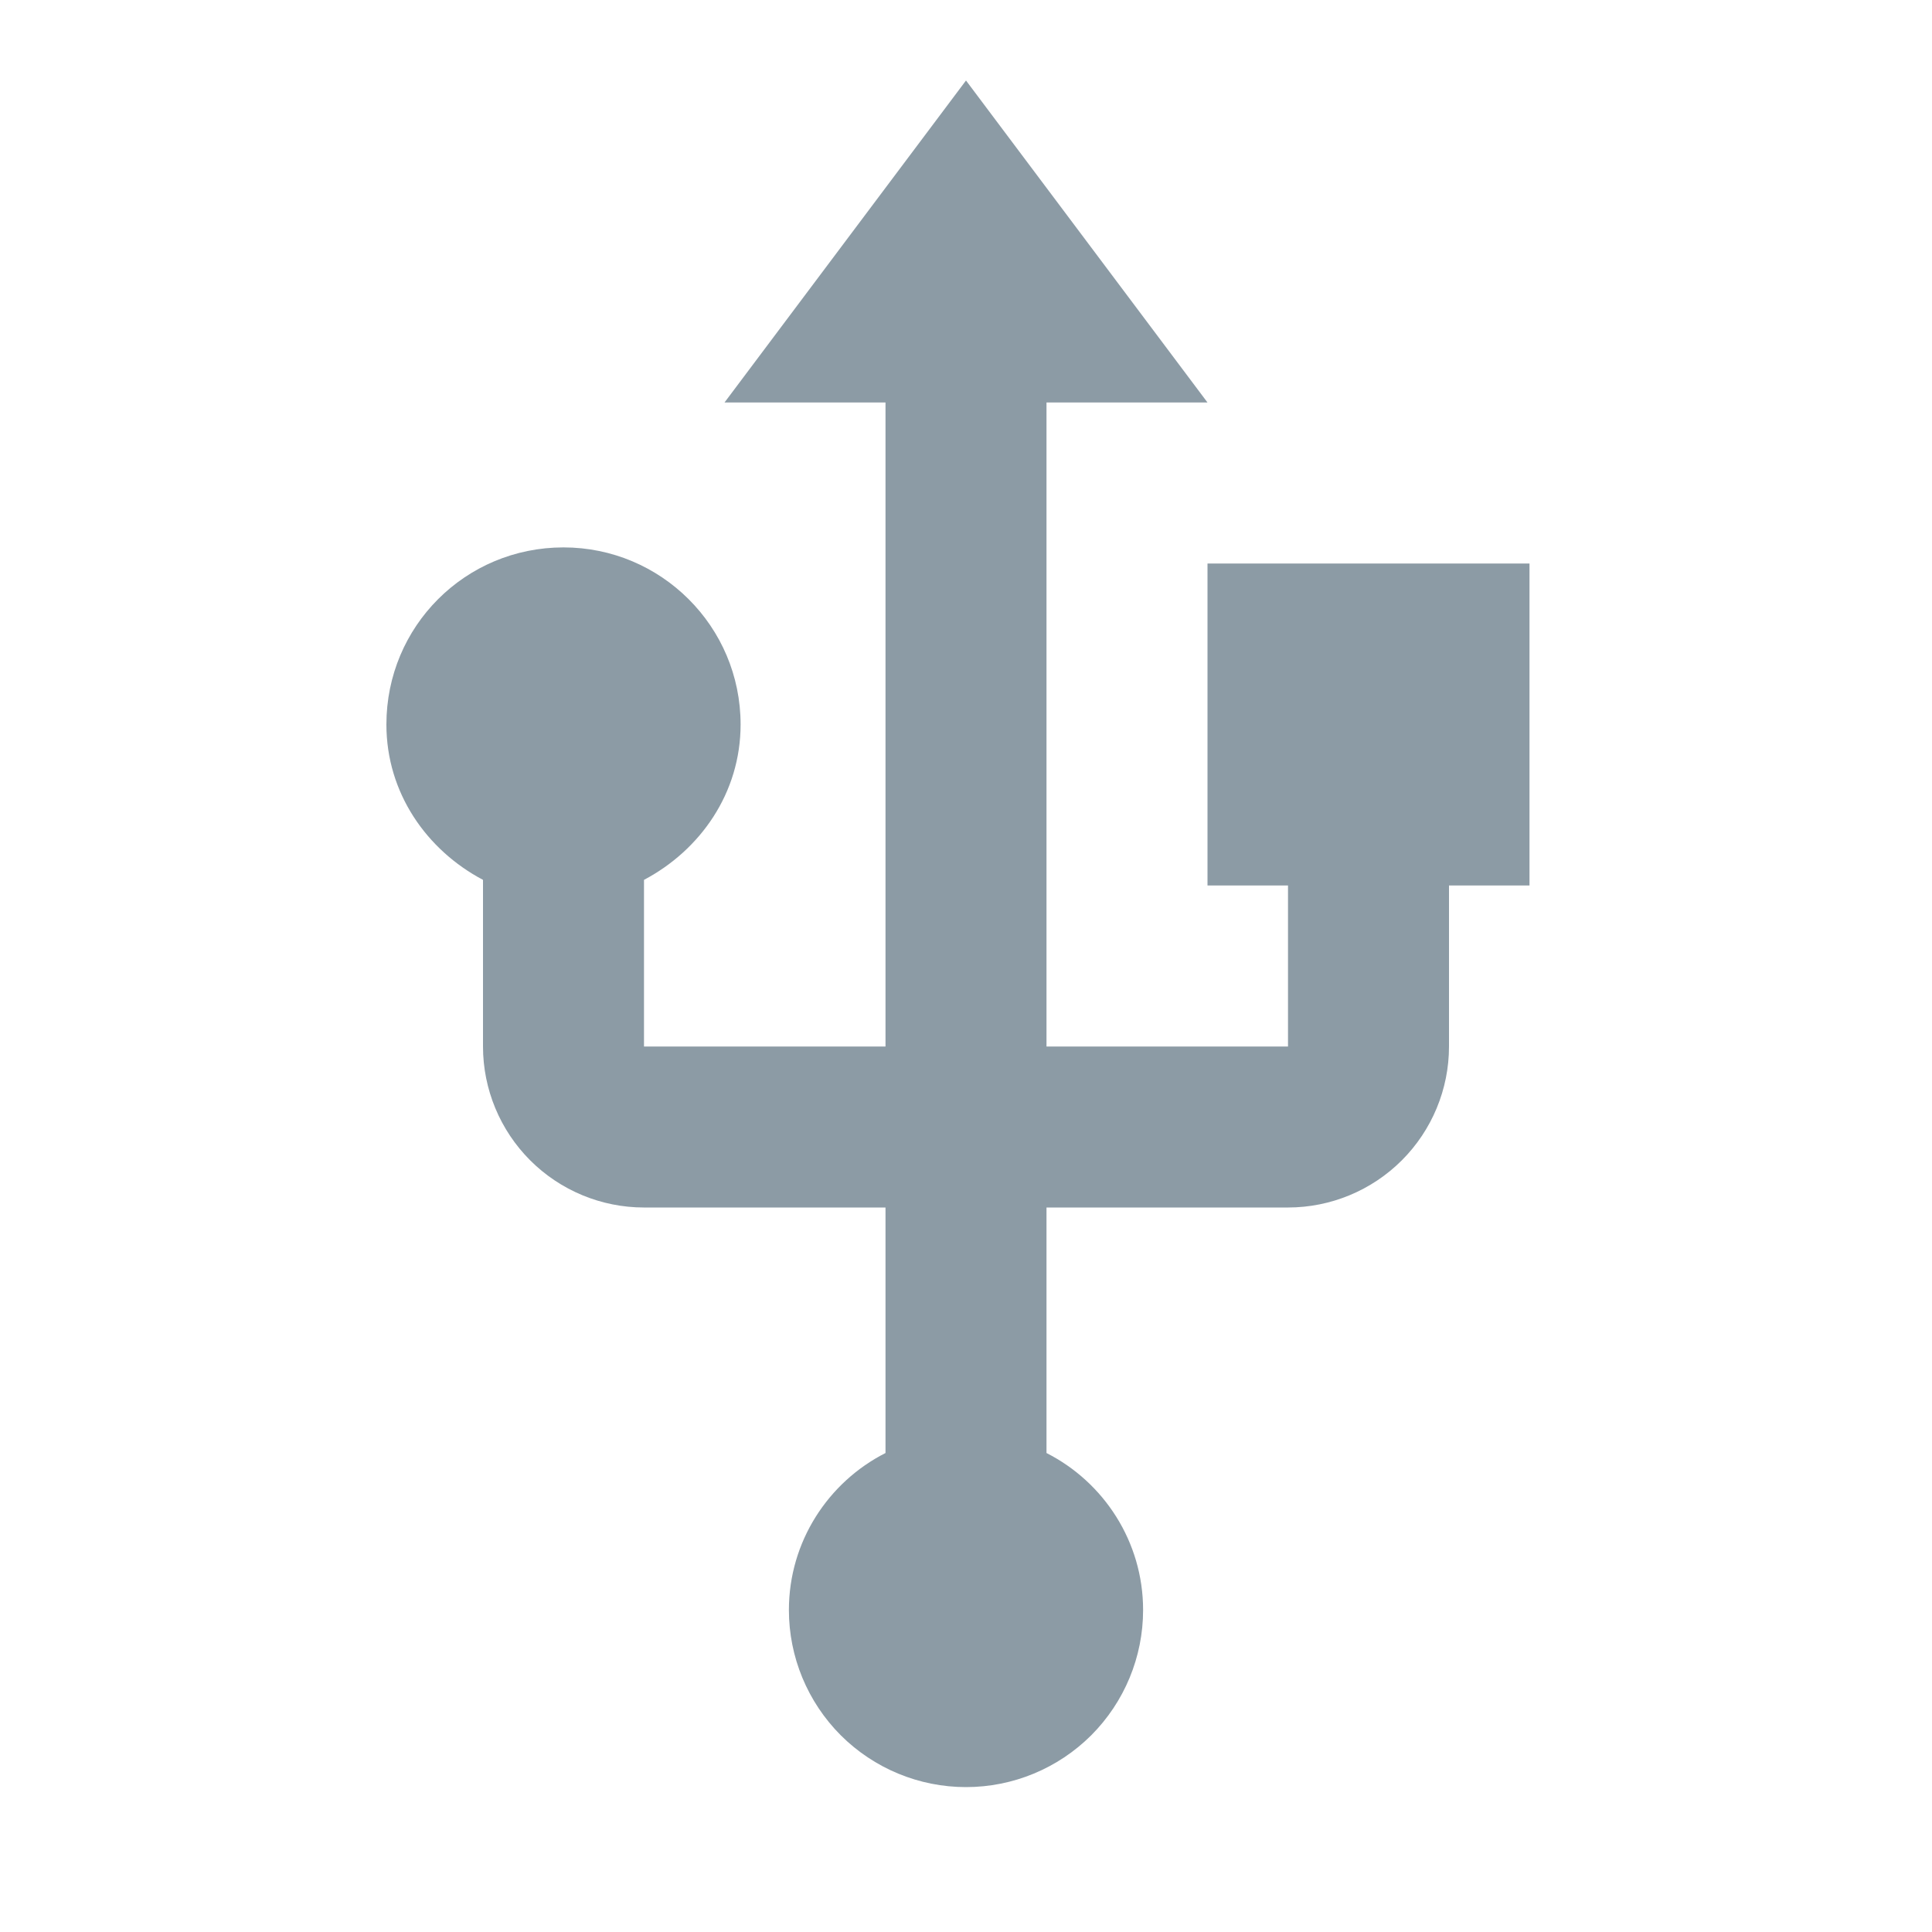 <svg viewBox="0 0 24 24" fill="none" xmlns="http://www.w3.org/2000/svg">
<path d="M15 7V11H16V13H13V5H15L12 1L9 5H11V13H8V10.93C8.7 10.56 9.2 9.85 9.2 9C9.2 7.78 8.21 6.8 7 6.8C5.78 6.8 4.8 7.78 4.8 9C4.8 9.85 5.3 10.56 6 10.93V13C6 13.53 6.211 14.039 6.586 14.414C6.961 14.789 7.47 15 8 15H11V18.05C10.29 18.41 9.8 19.15 9.8 20C9.8 20.584 10.032 21.143 10.444 21.556C10.857 21.968 11.416 22.2 12 22.2C12.584 22.2 13.143 21.968 13.556 21.556C13.968 21.143 14.2 20.584 14.2 20C14.2 19.15 13.71 18.41 13 18.05V15H16C16.53 15 17.039 14.789 17.414 14.414C17.789 14.039 18 13.53 18 13V11H19V7H15Z" fill="#8C9BA5"/>
</svg>
